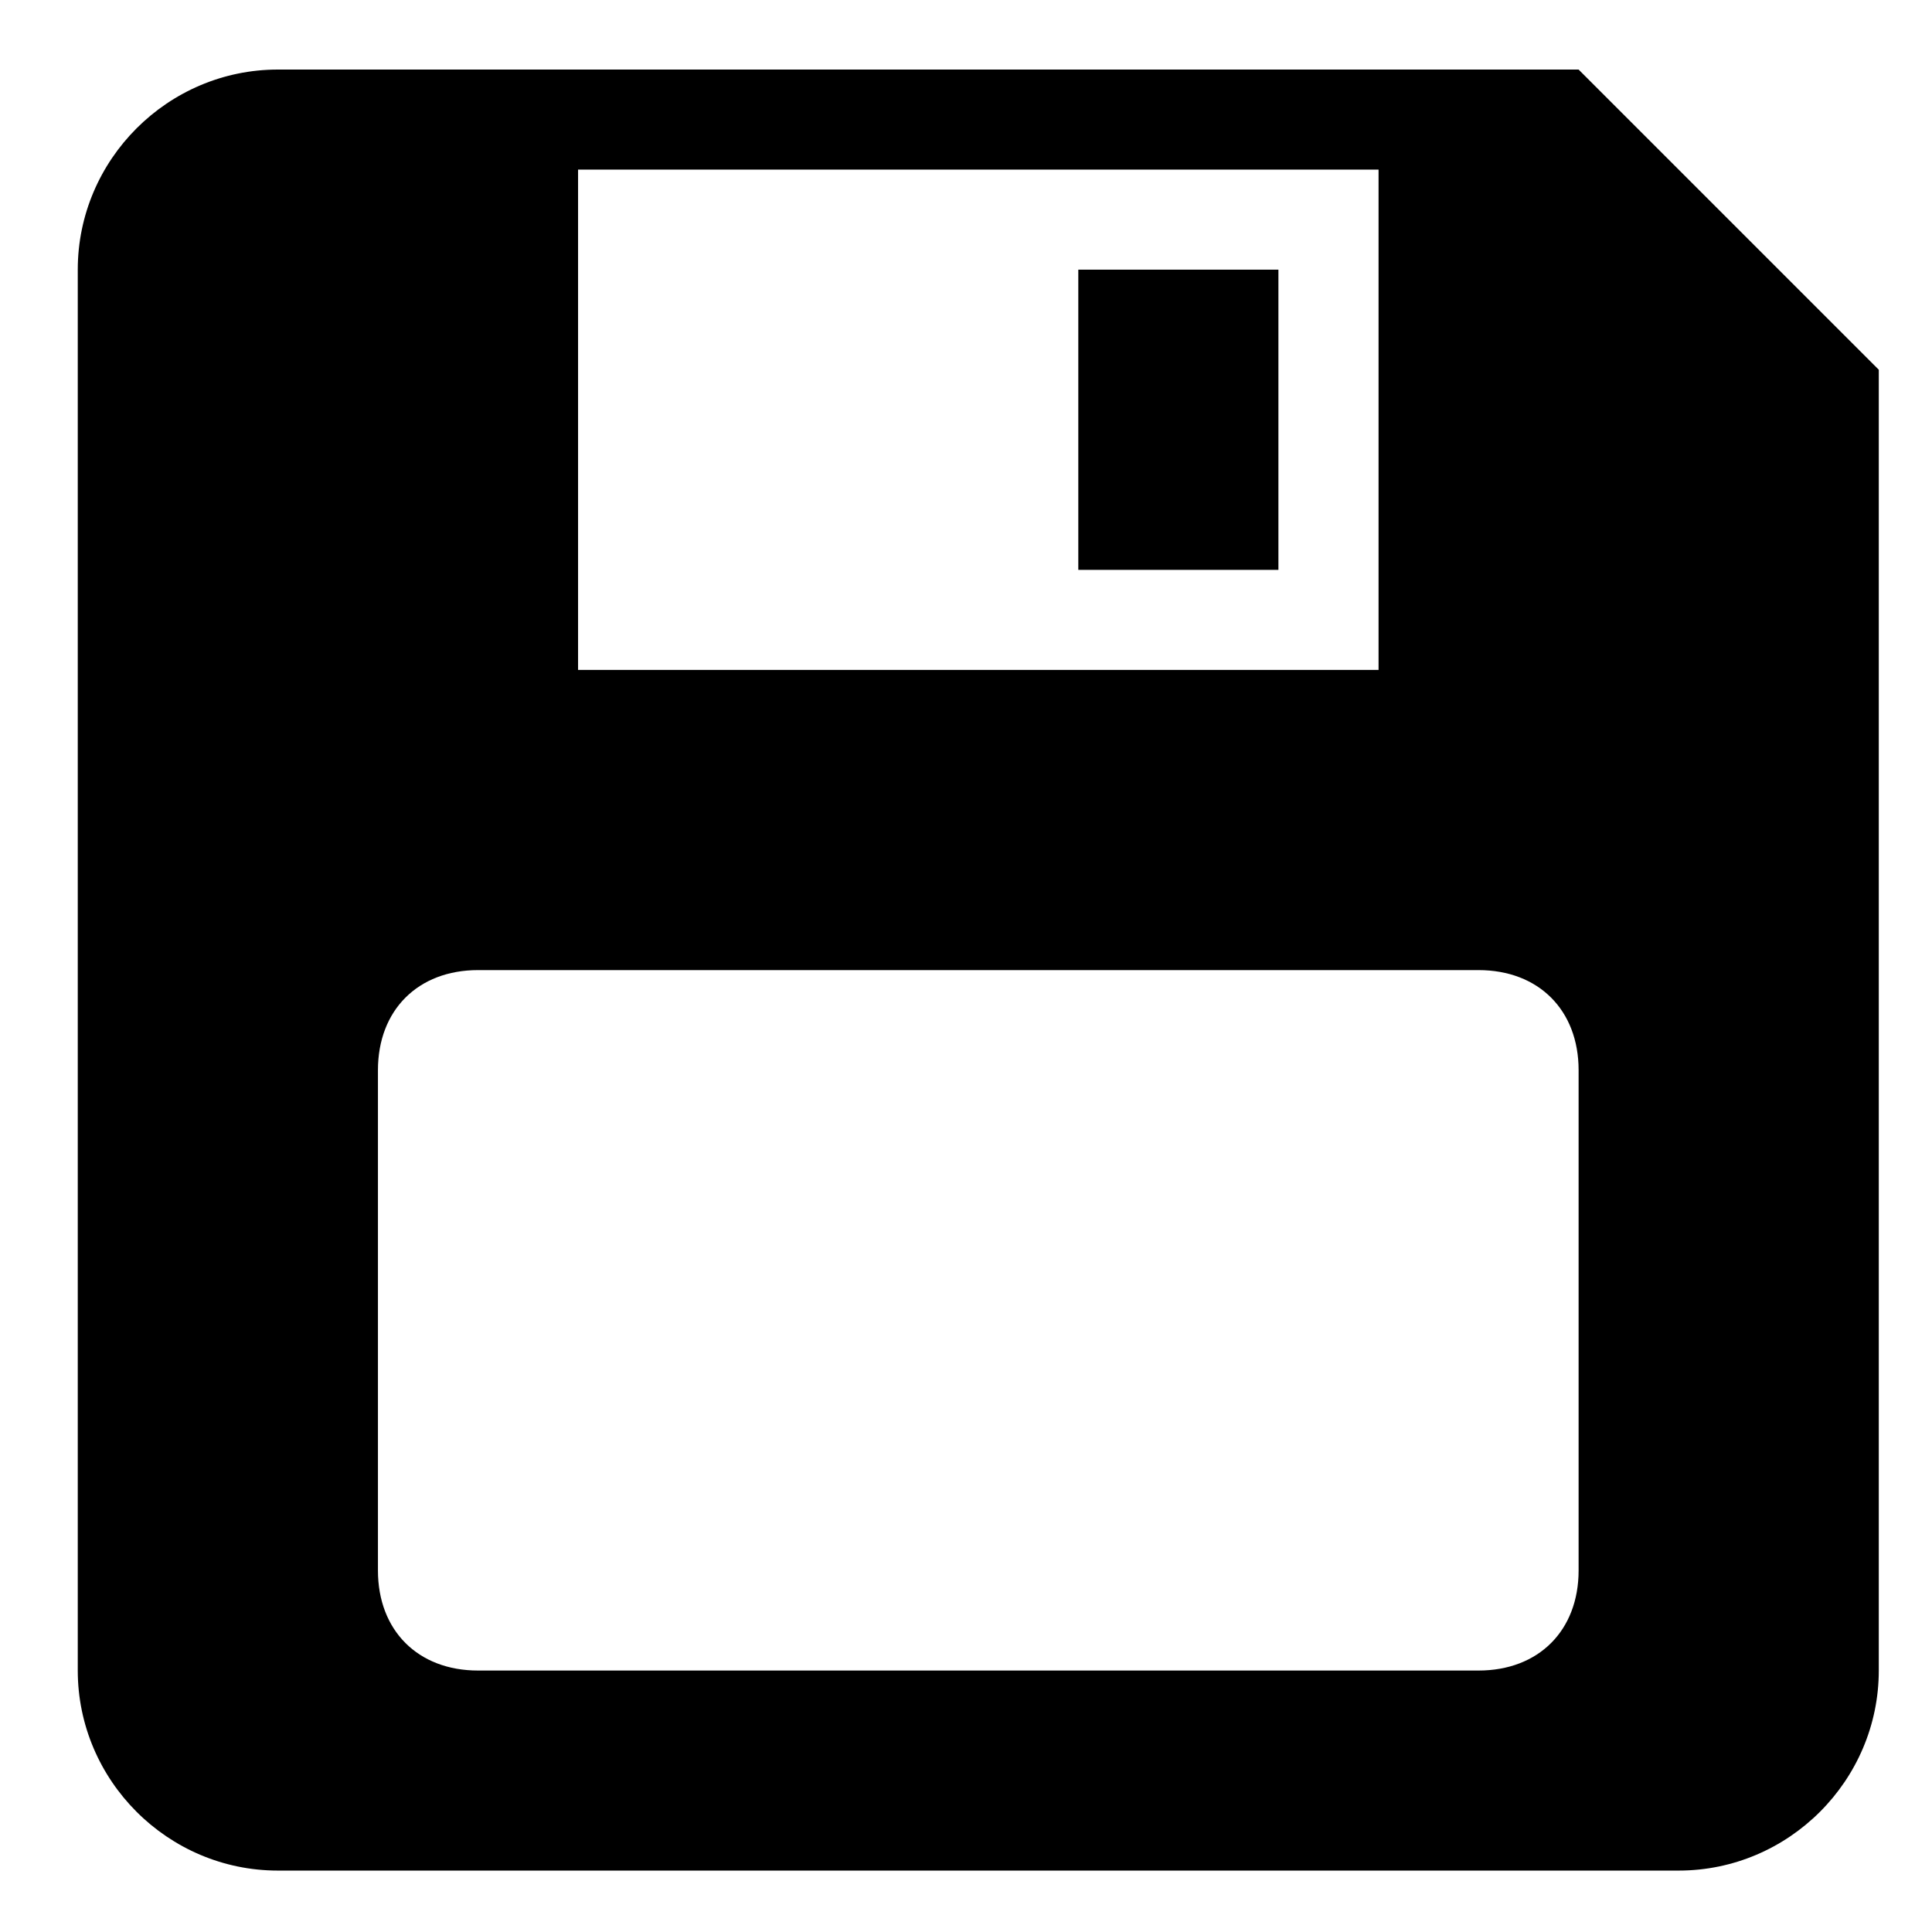 <?xml version="1.0" encoding="UTF-8" standalone="no"?>
<svg
   xmlns:dc="http://purl.org/dc/elements/1.1/"
   xmlns:cc="http://creativecommons.org/ns#"
   xmlns:rdf="http://www.w3.org/1999/02/22-rdf-syntax-ns#"
   xmlns:svg="http://www.w3.org/2000/svg"
   xmlns="http://www.w3.org/2000/svg"
   xmlns:sodipodi="http://sodipodi.sourceforge.net/DTD/sodipodi-0.dtd"
   xmlns:inkscape="http://www.inkscape.org/namespaces/inkscape"
   viewBox="0 0 24 24"
   enable-background="new 0 0 24 24"
   version="1.1"
   id="svg4"
   sodipodi:docname="save.svg"
   inkscape:version="0.92.2 (5c3e80d, 2017-08-06)">
  <defs
     id="defs8" />
  <sodipodi:namedview
     pagecolor="#ffffff"
     bordercolor="#666666"
     borderopacity="1"
     objecttolerance="10"
     gridtolerance="10"
     guidetolerance="10"
     inkscape:pageopacity="0"
     inkscape:pageshadow="2"
     inkscape:window-width="640"
     inkscape:window-height="480"
     id="namedview6"
     showgrid="false"
     inkscape:zoom="9.8333333"
     inkscape:cx="12.98983"
     inkscape:cy="12.232361"
     inkscape:window-x="2176"
     inkscape:window-y="138"
     inkscape:window-maximized="0"
     inkscape:current-layer="svg4" />
  <path
     d="m 3.452,0.864 c -1.367,0 -2.486,1.119 -2.486,2.486 V 20.751 c 0,1.367 1.119,2.486 2.486,2.486 H 20.853 c 1.367,0 2.486,-1.119 2.486,-2.486 V 4.593 L 19.61,0.864 Z M 7.181,2.107 h 9.944 V 8.322 H 7.181 Z M 13.395,3.35 V 7.079 h 2.486 V 3.35 Z M 5.938,12.051 H 18.367 c 0.746,0 1.243,0.497 1.243,1.243 v 6.215 c 0,0.746 -0.497,1.243 -1.243,1.243 H 5.938 c -0.746,0 -1.243,-0.497 -1.243,-1.243 v -6.215 c 0,-0.746 0.497,-1.243 1.243,-1.243 z"
     id="path2"
     inkscape:connector-curvature="0"
     style="stroke-width:1.243" />
</svg>
